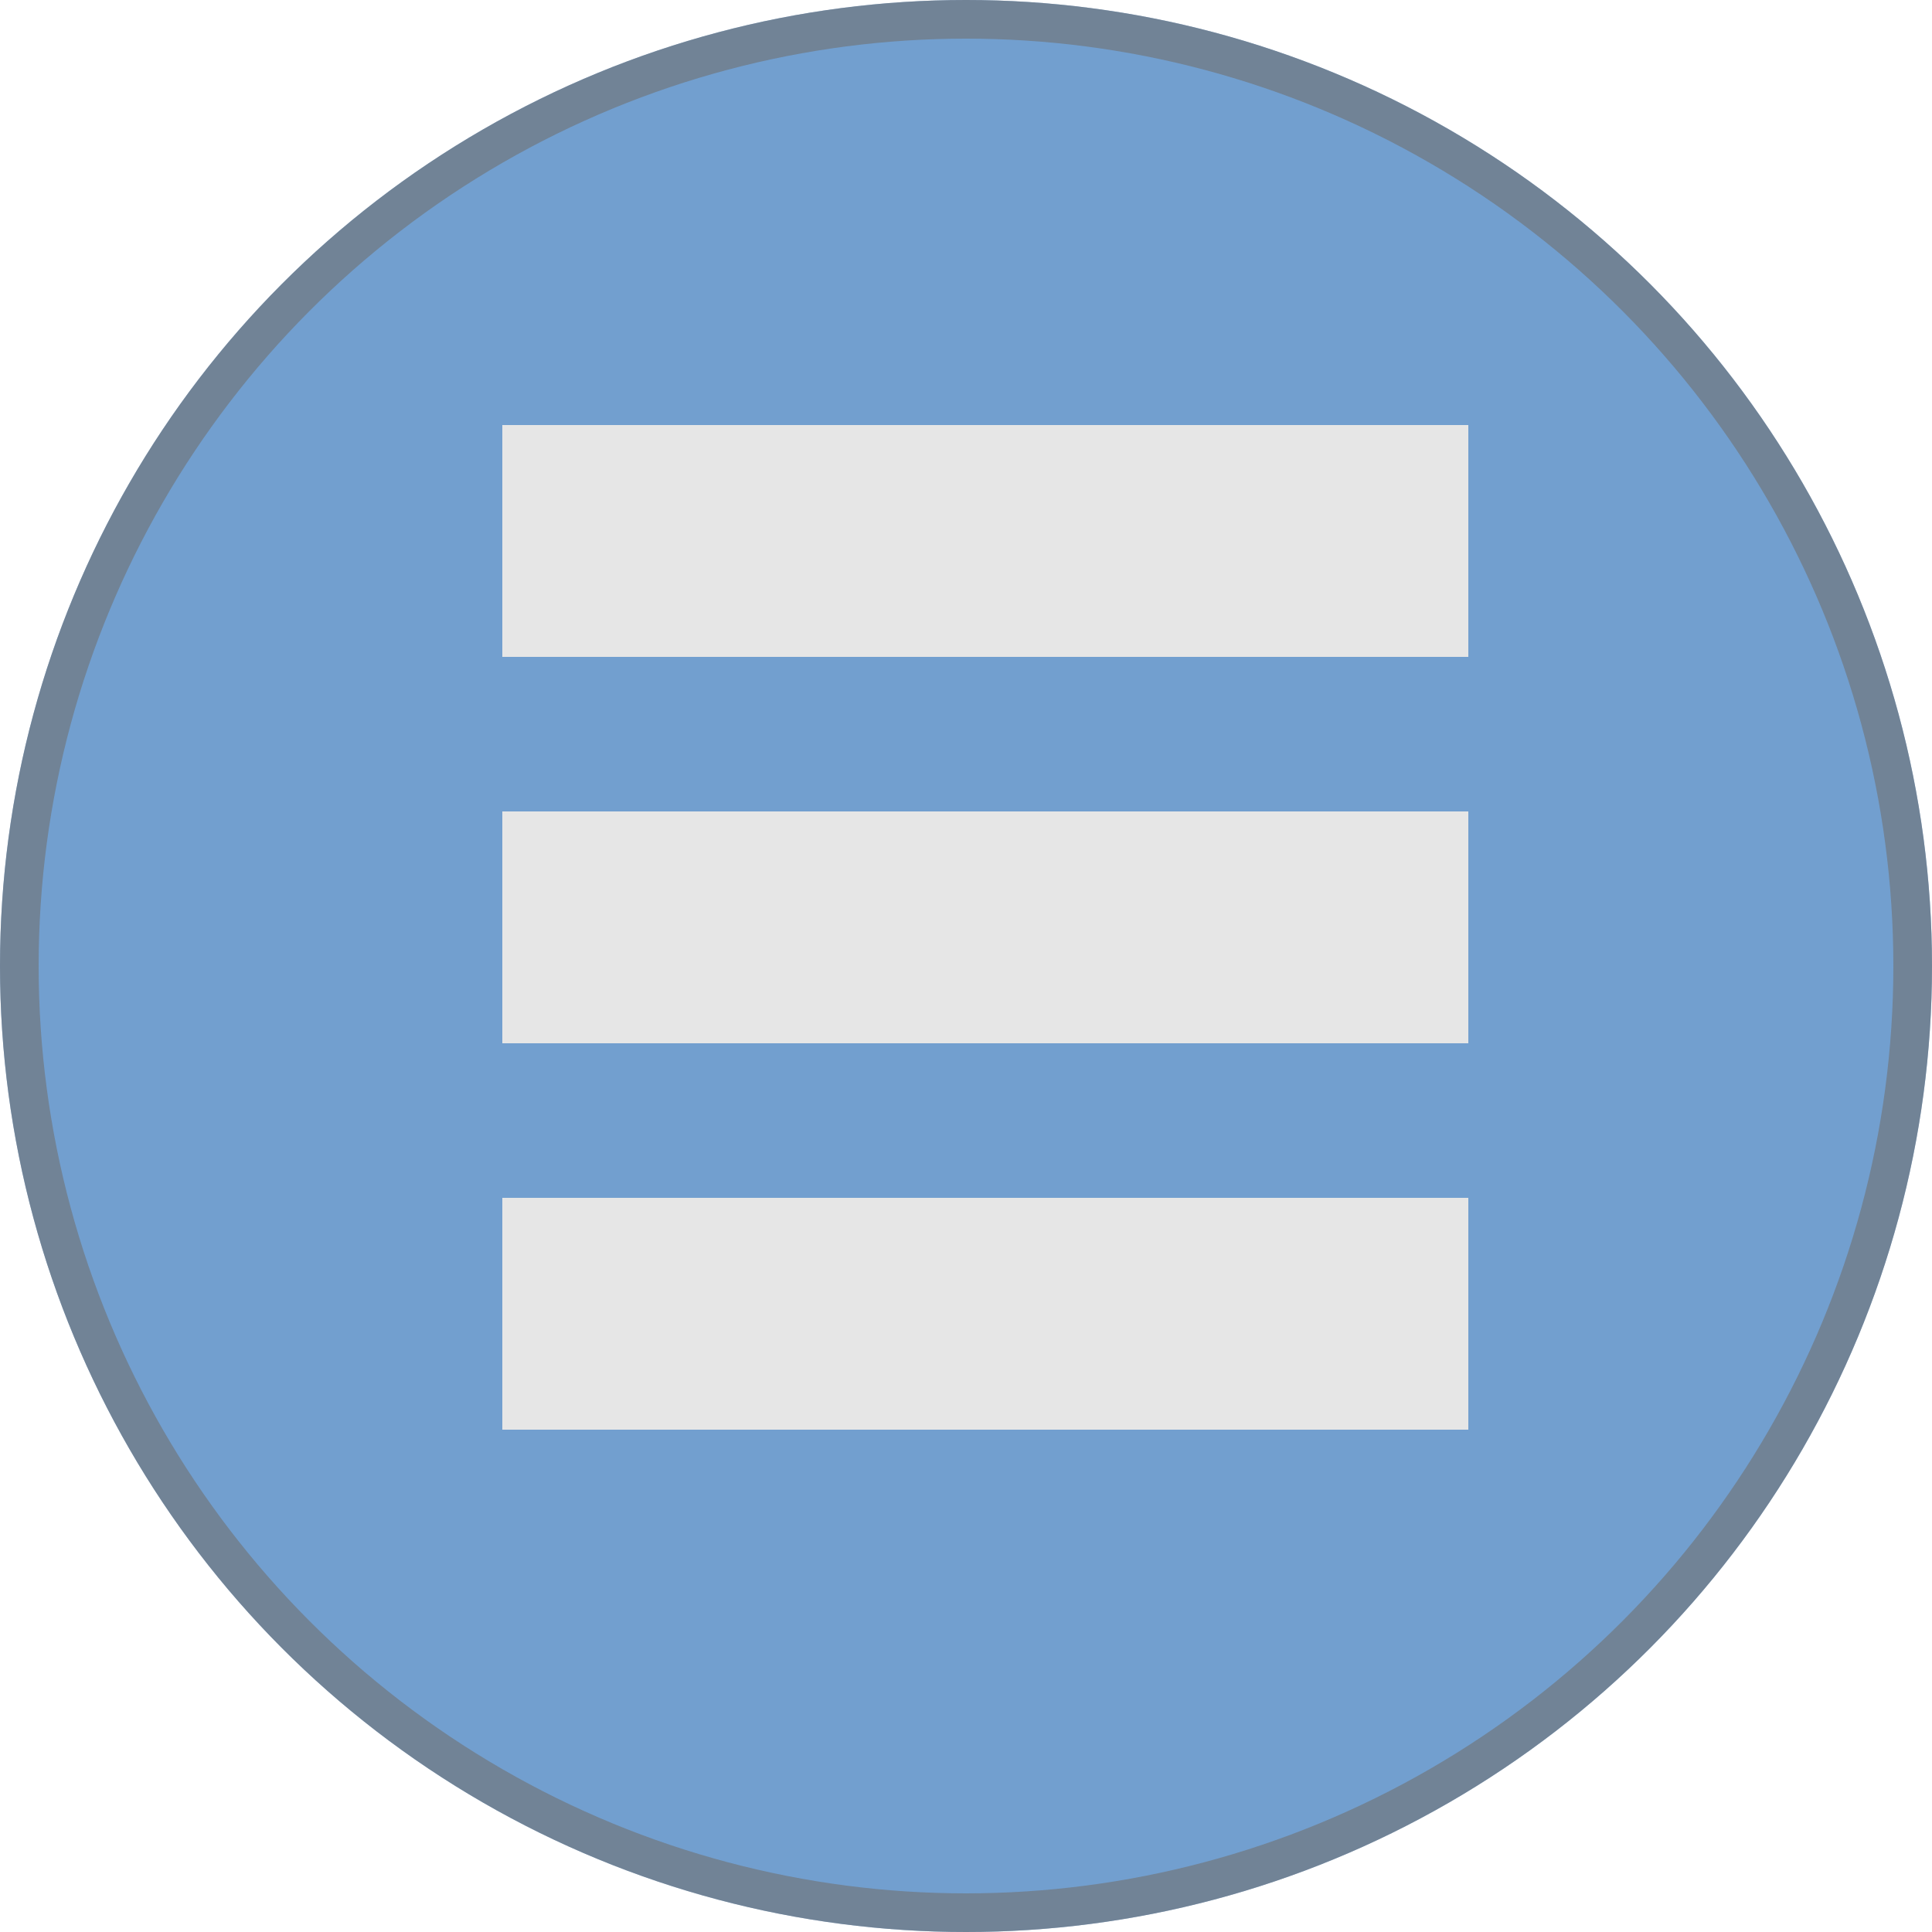 <svg id="ic_menu" xmlns="http://www.w3.org/2000/svg" width="50" height="50" viewBox="0 0 50 50">
  <g id="Group_13" data-name="Group 13" transform="translate(-491 -539)">
    <g id="Ellipse_3" data-name="Ellipse 3" transform="translate(491 539)" fill="#729fcf" stroke="rgba(112,112,112,0.6)" stroke-width="1">
      <circle cx="25" cy="25" r="25" stroke="none"/>
      <circle cx="25" cy="25" r="24.5" fill="none"/>
    </g>
    <rect id="Rectangle_18" data-name="Rectangle 18" width="25" height="6" transform="translate(504 550)" fill="#e6e6e6"/>
  </g>
  <rect id="Rectangle_19" data-name="Rectangle 19" width="25" height="6" transform="translate(13 21)" fill="#e6e6e6"/>
  <rect id="Rectangle_20" data-name="Rectangle 20" width="25" height="6" transform="translate(13 31)" fill="#e6e6e6"/>
</svg>
